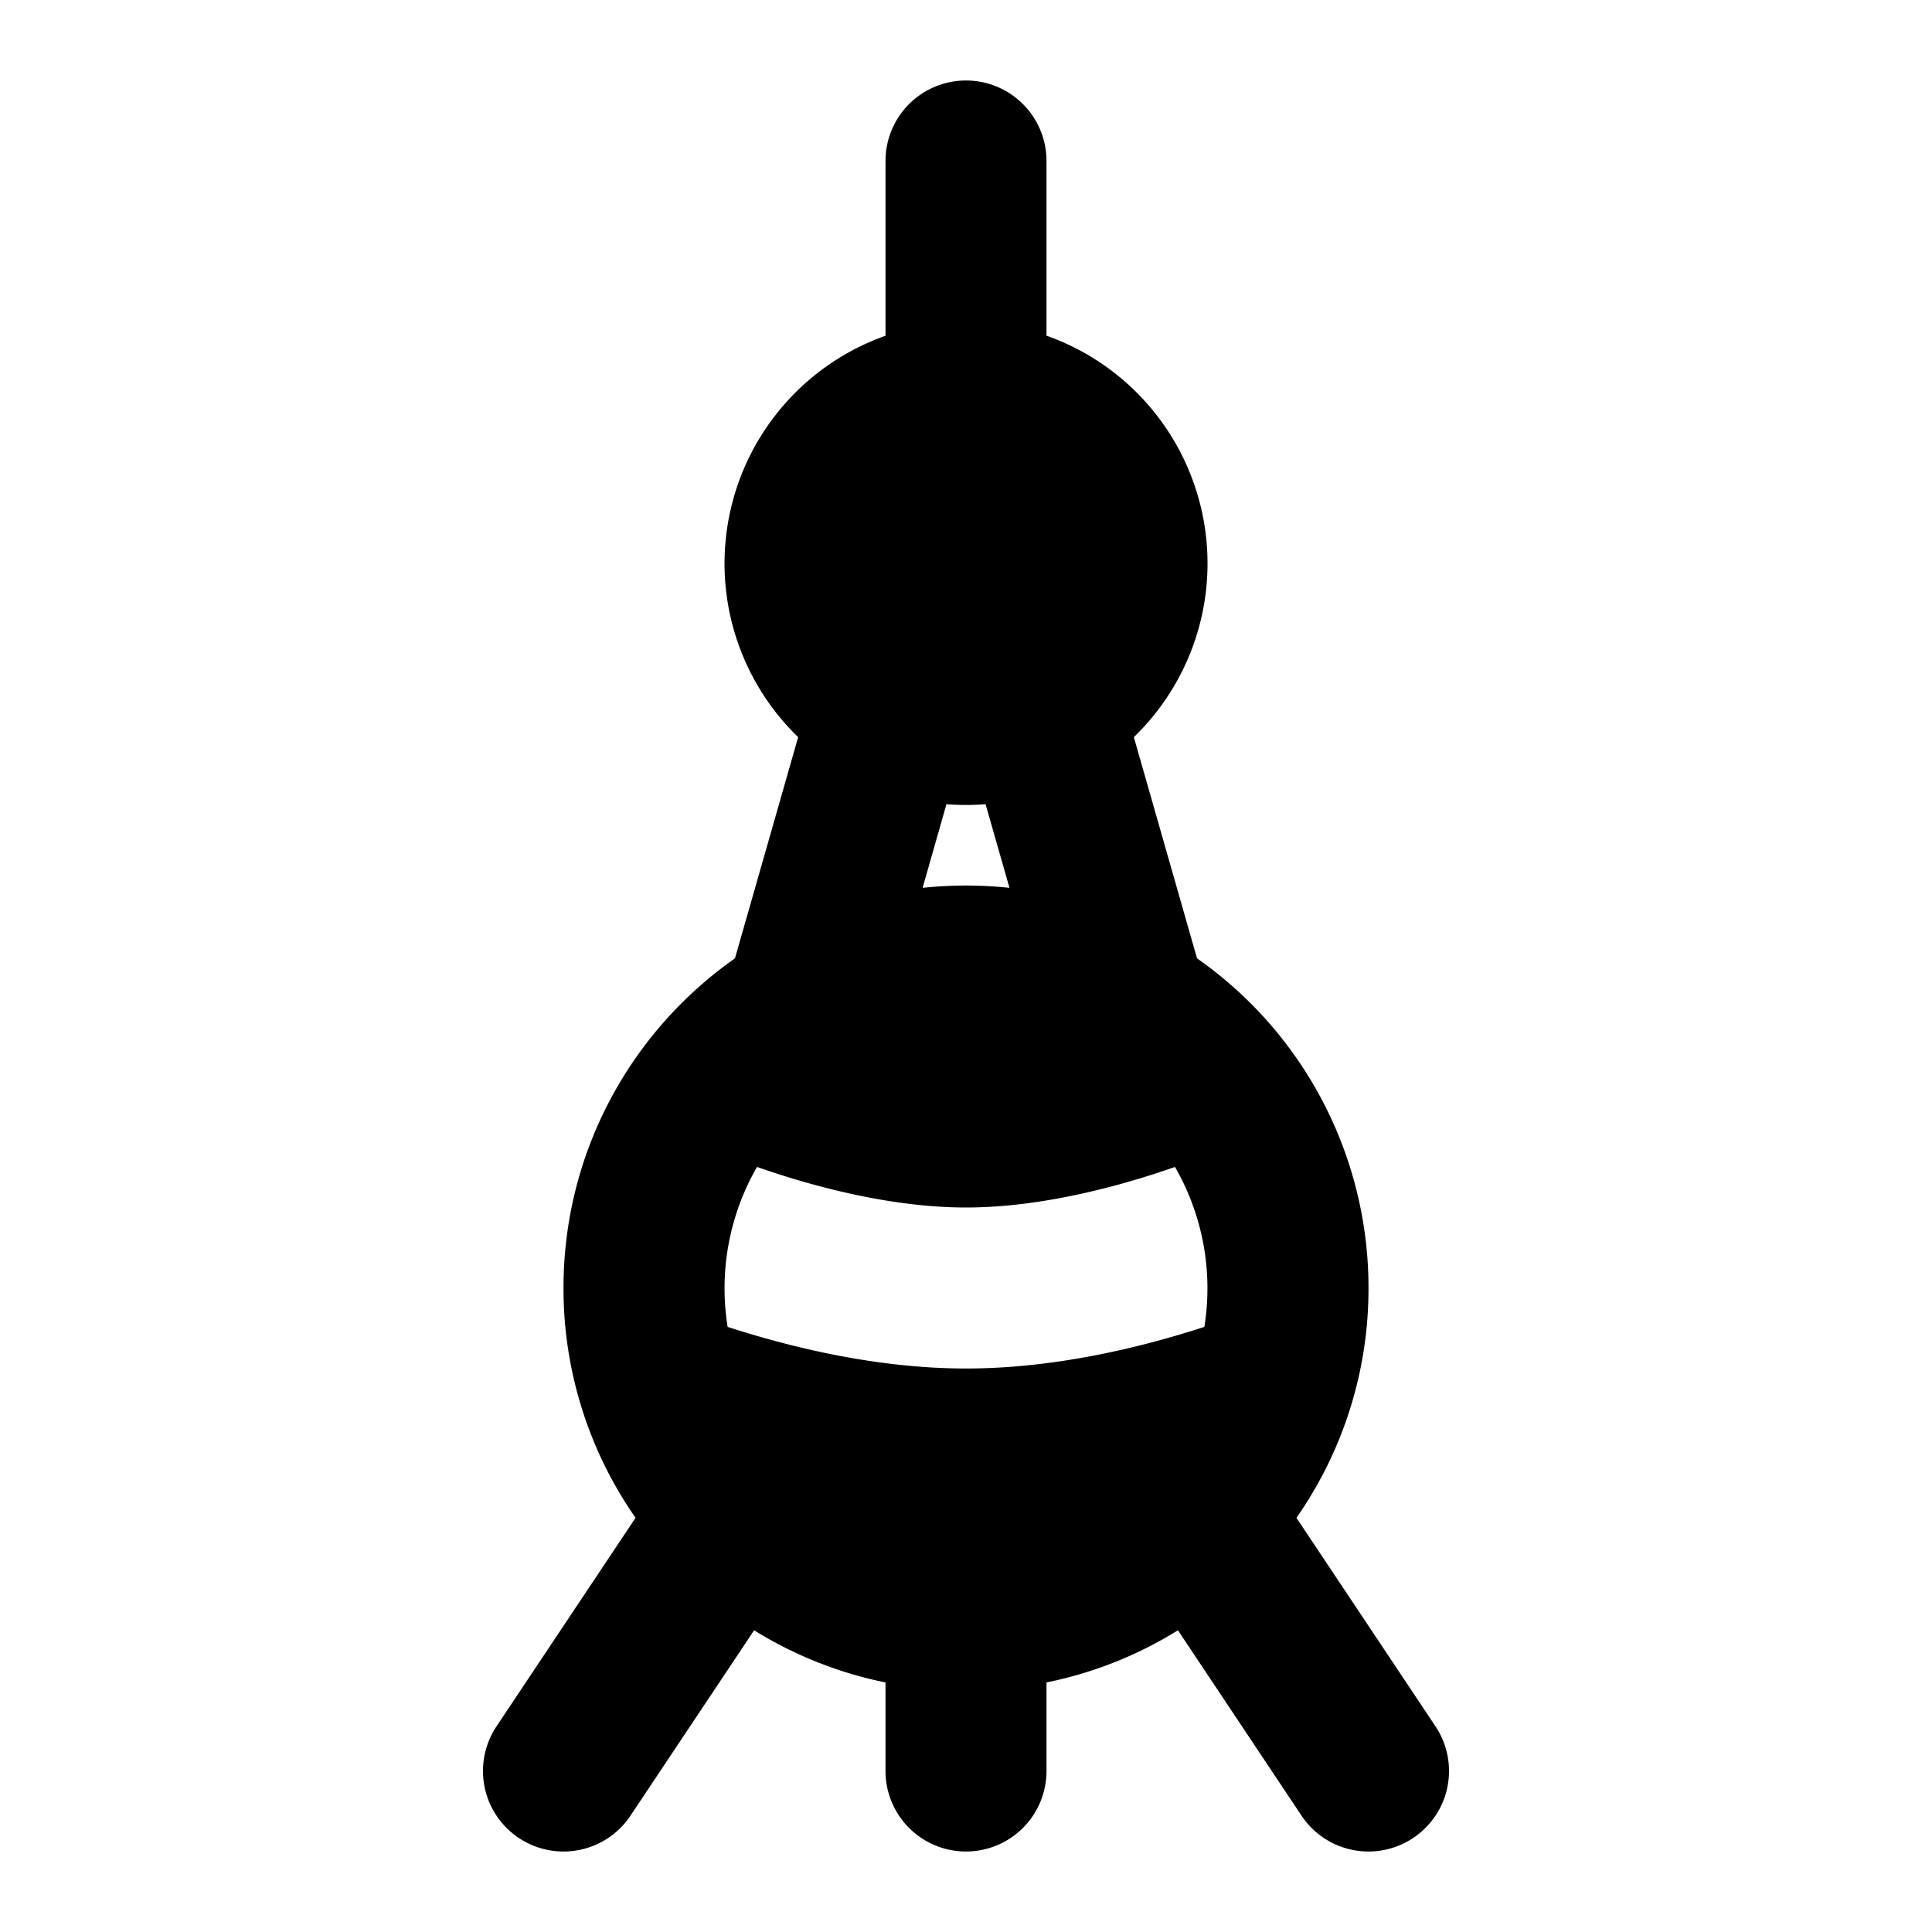<svg xmlns="http://www.w3.org/2000/svg" viewBox="0 0 24 24">
    <g fill="none" fill-rule="evenodd">
        <path d="M24 0v24H0V0zM12.593 23.258l-.011.002-.071.035-.02.004-.014-.004-.071-.035c-.01-.004-.019-.001-.024.005l-.004.01-.017.428.005.02.01.013.104.074.015.004.012-.004.104-.074.012-.016.004-.017-.017-.427c-.002-.01-.009-.017-.017-.018m.265-.113-.013.002-.185.093-.01.01-.003.011.018.43.005.012.008.007.201.093c.012.004.023 0 .029-.008l.004-.014-.034-.614c-.003-.012-.01-.02-.02-.022m-.715.002a.023.023 0 0 0-.027.006l-.006.014-.034.614c0 .012.007.02.017.024l.015-.002.201-.093.01-.008.004-.011.017-.43-.003-.012-.01-.01z"/>
        <path fill="currentColor"
              d="M12 1a1 1 0 0 1 1 1v2.17a3.001 3.001 0 0 1 1.085 4.987l.785 2.748A4.994 4.994 0 0 1 17 16a4.97 4.97 0 0 1-.895 2.855l1.727 2.59a1 1 0 0 1-1.664 1.11l-1.535-2.303A4.968 4.968 0 0 1 13 20.9V22a1 1 0 1 1-2 0v-1.1a4.968 4.968 0 0 1-1.632-.648l-1.536 2.303a1 1 0 0 1-1.664-1.11l1.727-2.59A4.977 4.977 0 0 1 7 16c0-1.693.842-3.19 2.13-4.095l.785-2.748A3.001 3.001 0 0 1 11 4.171V2a1 1 0 0 1 1-1m-.243 8.99-.296 1.039a5.11 5.11 0 0 1 1.079 0l-.297-1.039a3.08 3.08 0 0 1-.486 0m2.84 4.506c-.714.25-1.68.504-2.597.504-.916 0-1.883-.254-2.596-.504a3.02 3.02 0 0 0-.365 1.987c.79.256 1.86.517 2.961.517 1.102 0 2.17-.26 2.961-.517a3.02 3.02 0 0 0-.365-1.987Z"/>
    </g>
</svg>